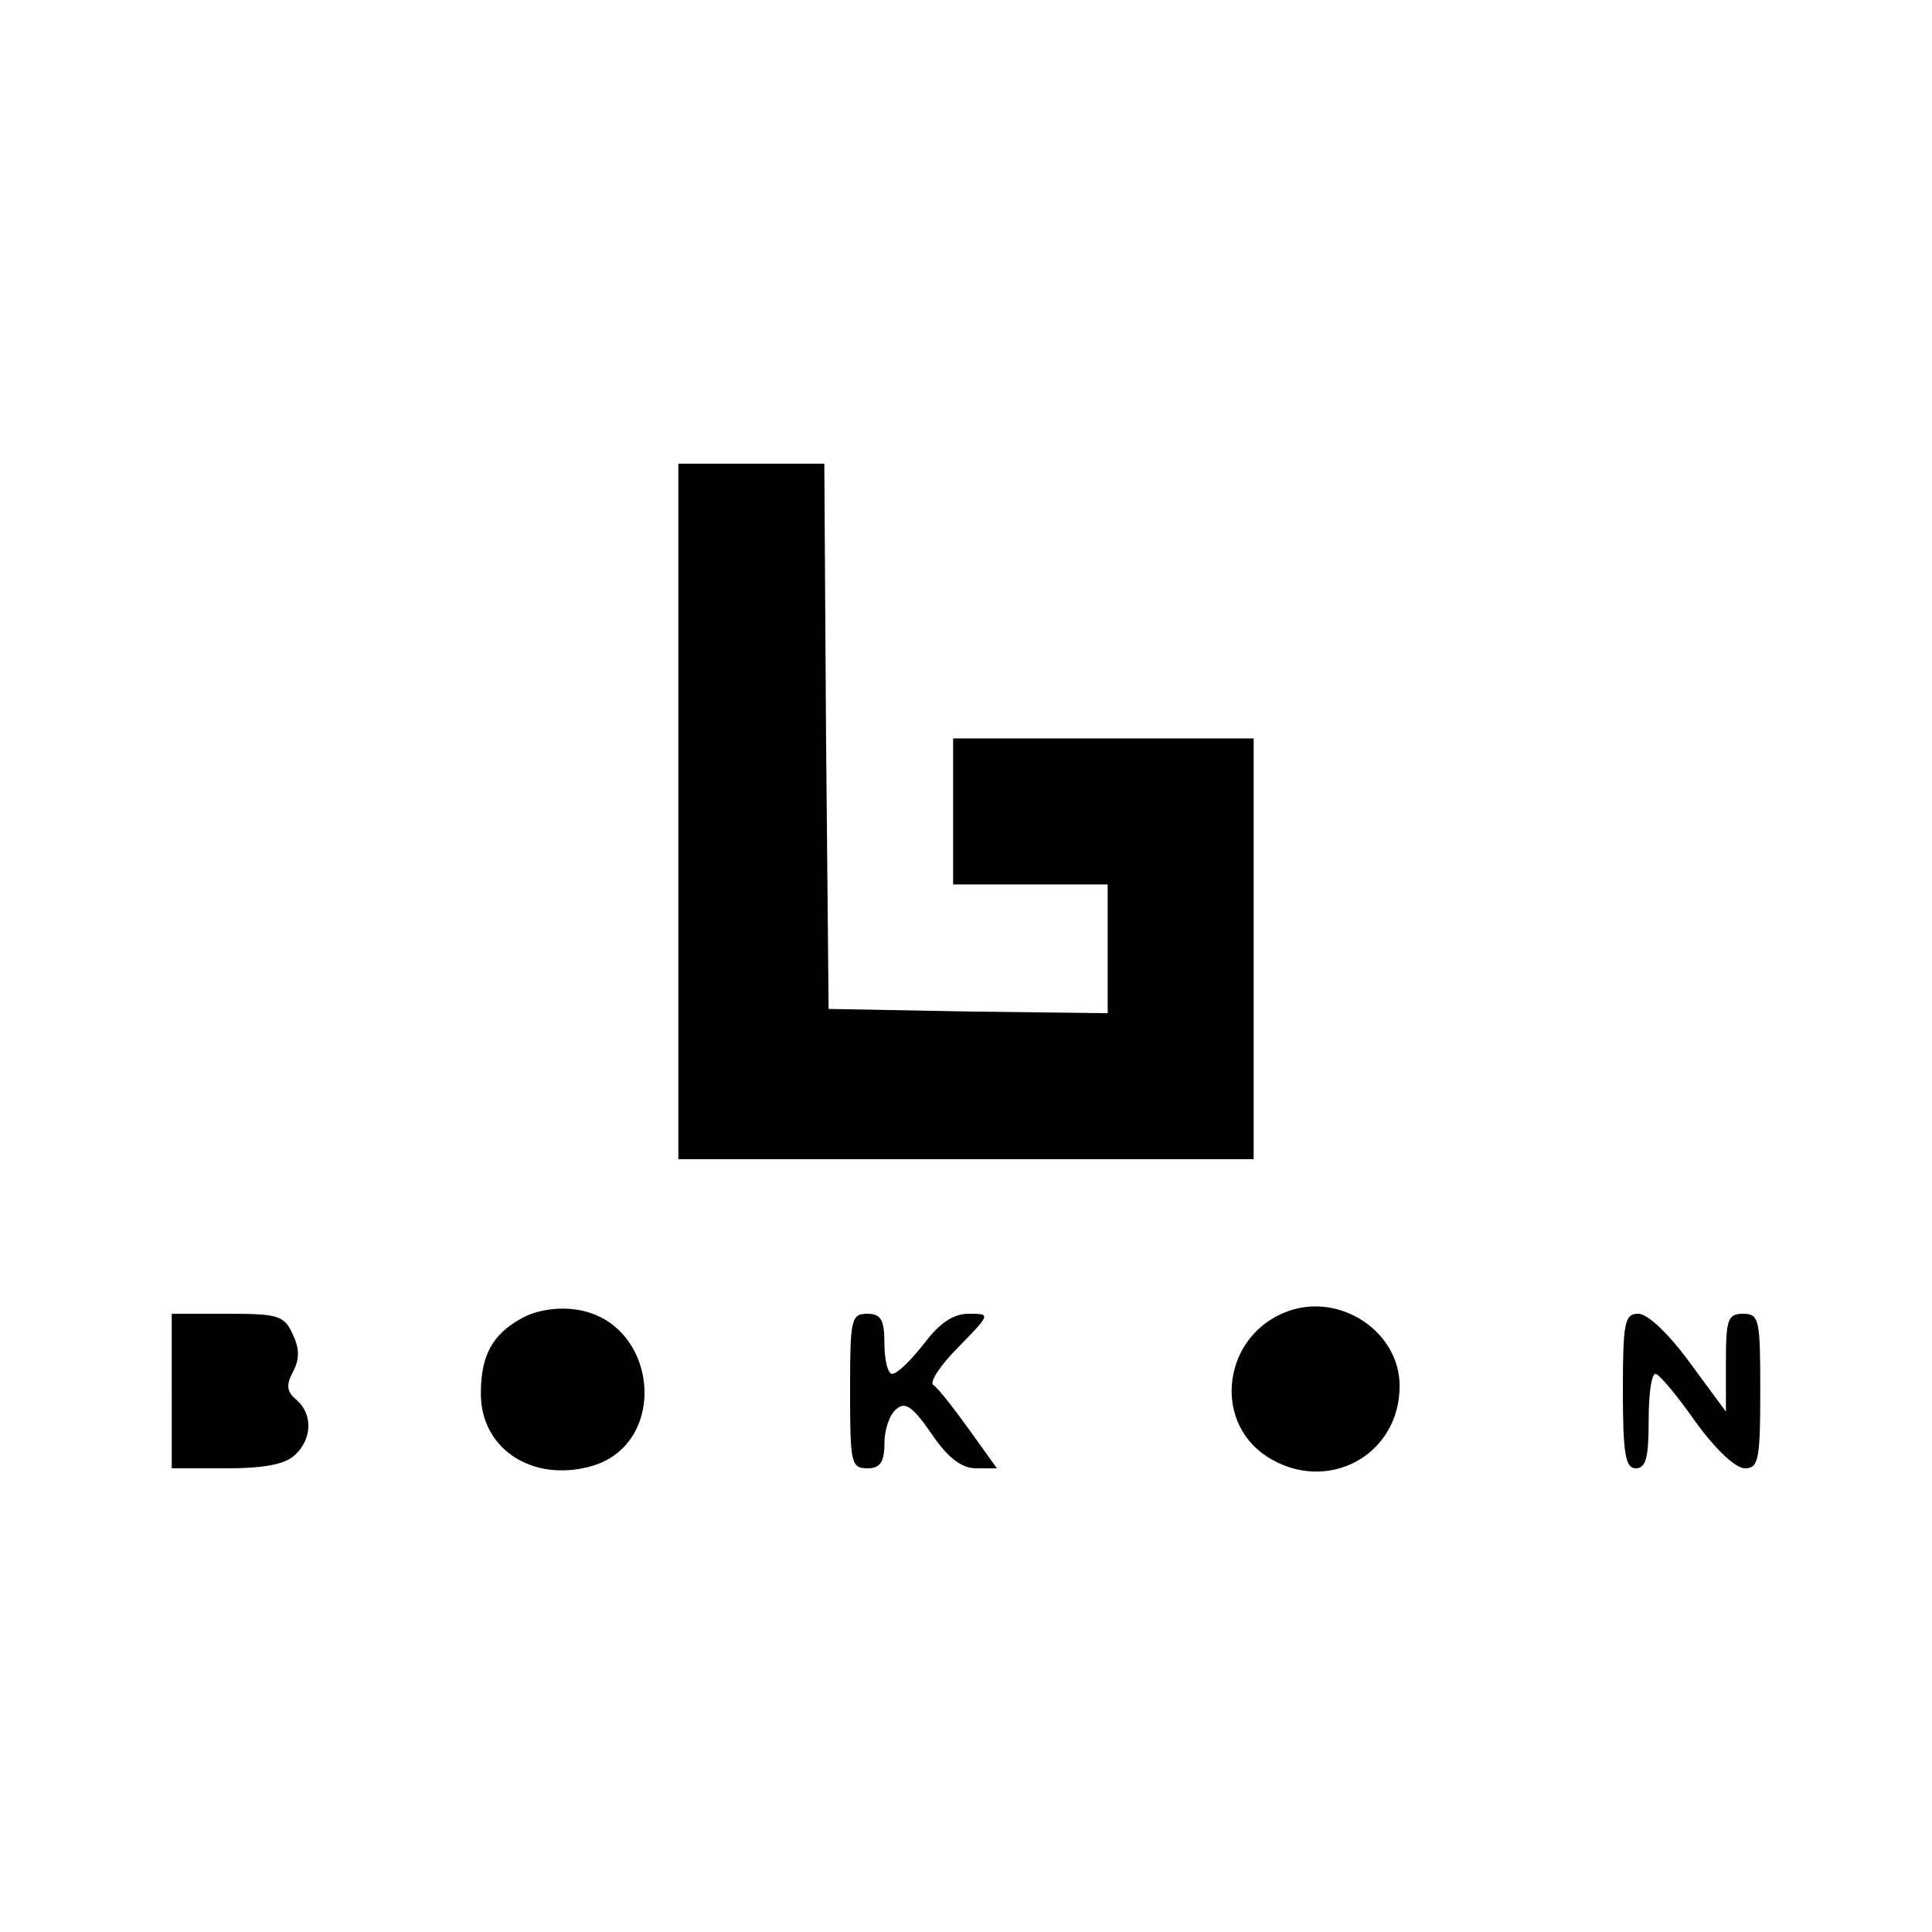<?xml version="1.0" standalone="no"?>
<!DOCTYPE svg PUBLIC "-//W3C//DTD SVG 20010904//EN"
 "http://www.w3.org/TR/2001/REC-SVG-20010904/DTD/svg10.dtd">
<svg version="1.0" xmlns="http://www.w3.org/2000/svg"
 width="225pt" height="225pt" viewBox="0 0 225 225"
 preserveAspectRatio="xMidYMid meet">
<g transform="translate(0,225) scale(0.1,-0.1)"
fill="#000000" stroke="none">
<path d="M790 1305 l0 -405 335 0 335 0 0 245 0 245 -175 0 -175 0 0 -85 0
-85 90 0 90 0 0 -75 0 -75 -162 2 -163 3 -3 318 -2 317 -85 0 -85 0 0 -405z"/>
<path d="M608 715 c-35 -19 -48 -44 -48 -88 0 -64 59 -103 127 -85 94 25 80
170 -17 183 -21 3 -46 -1 -62 -10z"/>
<path d="M1500 723 c-75 -27 -89 -127 -25 -169 69 -45 155 0 155 82 0 63 -69
109 -130 87z"/>
<path d="M200 630 l0 -90 64 0 c45 0 69 5 80 16 20 19 20 48 1 64 -11 9 -12
17 -4 32 8 15 8 27 0 44 -10 22 -17 24 -76 24 l-65 0 0 -90z"/>
<path d="M990 630 c0 -83 1 -90 20 -90 15 0 20 7 20 29 0 16 6 34 14 40 10 9
19 3 41 -29 19 -28 35 -40 52 -40 l24 0 -33 46 c-18 25 -36 48 -41 51 -5 3 8
23 29 44 38 39 38 39 12 39 -18 0 -34 -11 -52 -35 -15 -19 -31 -35 -37 -35 -5
0 -9 16 -9 35 0 28 -4 35 -20 35 -19 0 -20 -7 -20 -90z"/>
<path d="M1890 630 c0 -73 3 -90 15 -90 12 0 15 13 15 55 0 30 3 55 8 55 4 0
25 -25 46 -55 23 -32 47 -55 58 -55 16 0 18 10 18 90 0 83 -1 90 -20 90 -18 0
-20 -7 -20 -57 l0 -57 -42 57 c-24 33 -49 57 -60 57 -16 0 -18 -10 -18 -90z"/>
</g>
</svg>
